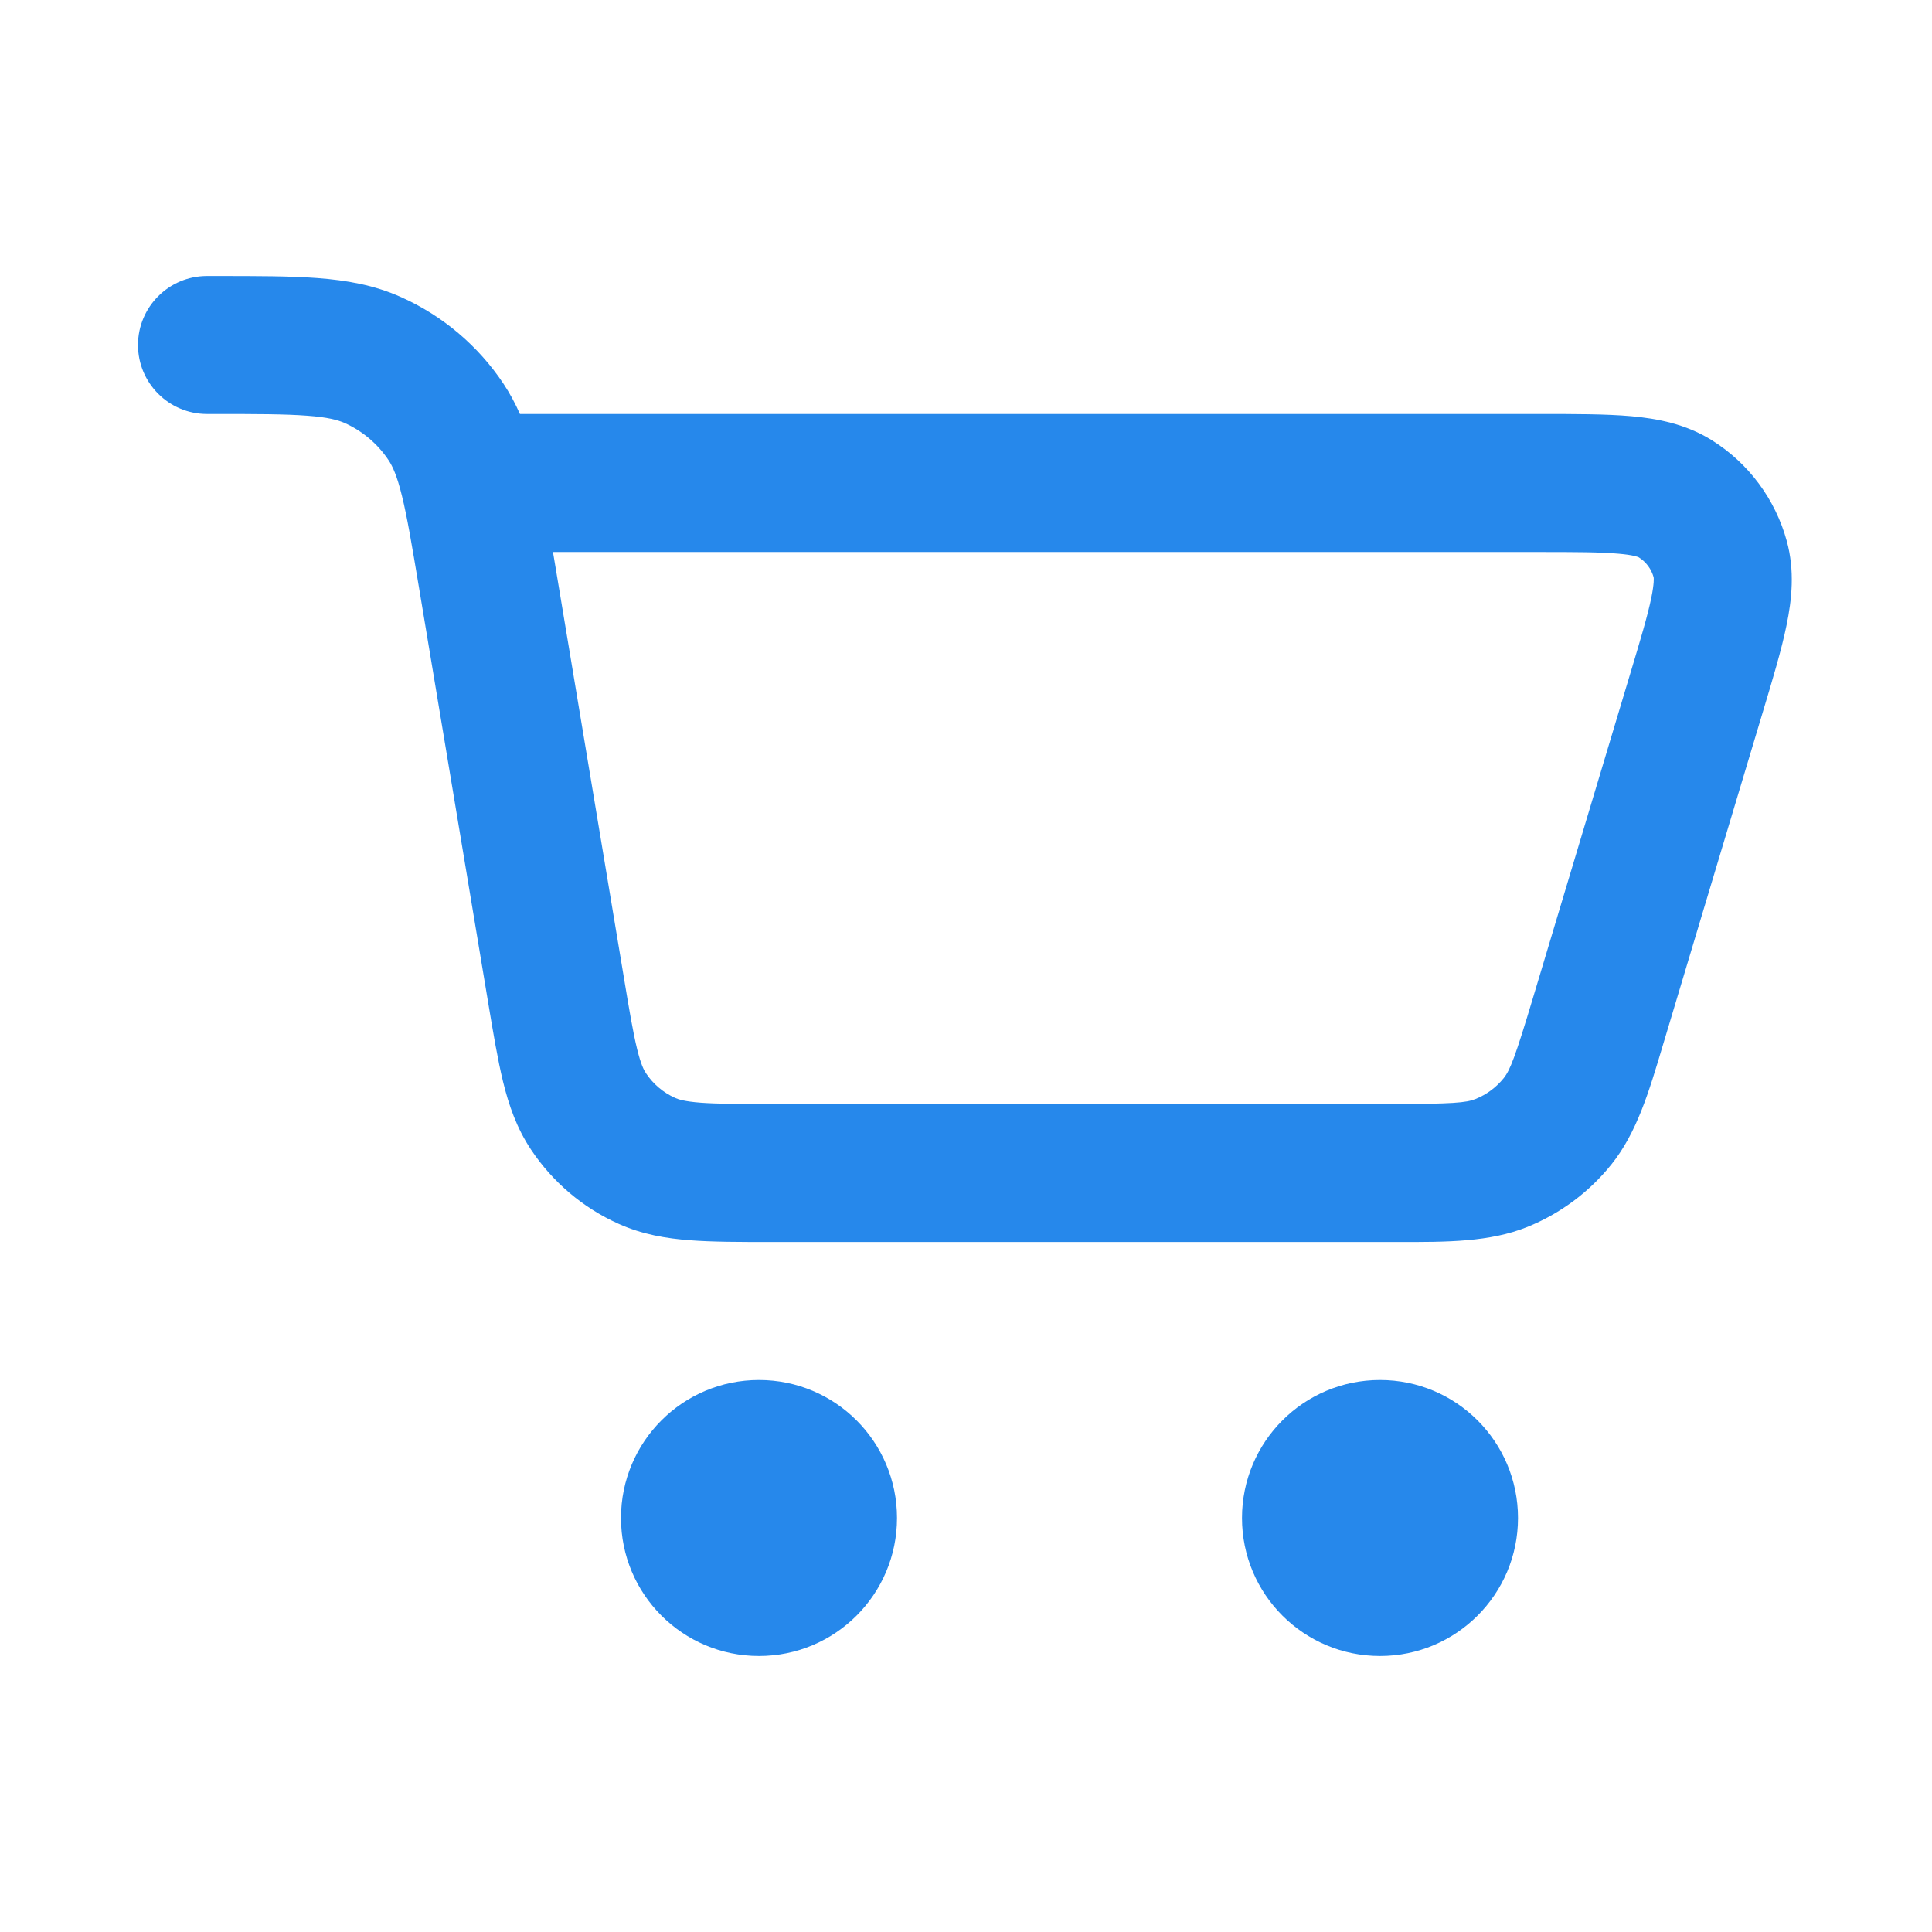 <svg width="28" height="28" viewBox="0 0 28 28" fill="none" xmlns="http://www.w3.org/2000/svg">
<path fill-rule="evenodd" clip-rule="evenodd" d="M4.451 6.025C4.136 6.001 3.728 6 3.111 6H3C2.448 6 2 5.552 2 5C2 4.448 2.448 4 3 4H3.111C3.124 4 3.136 4 3.148 4C3.719 4 4.202 4 4.602 4.03C5.023 4.062 5.424 4.131 5.815 4.307C6.417 4.577 6.931 5.012 7.297 5.562C7.391 5.704 7.469 5.85 7.535 6L22.317 6C22.827 6 23.275 6 23.639 6.032C24.019 6.066 24.431 6.144 24.809 6.38C25.342 6.713 25.729 7.234 25.895 7.84C26.013 8.27 25.969 8.687 25.892 9.061C25.819 9.419 25.69 9.848 25.543 10.336L24.142 15.007C24.128 15.055 24.113 15.103 24.099 15.15C23.898 15.824 23.722 16.416 23.354 16.875C23.032 17.277 22.612 17.589 22.135 17.782C21.589 18.002 20.972 18.001 20.269 18C20.219 18 20.169 18 20.119 18H11.176C10.724 18 10.331 18 10.003 17.975C9.655 17.949 9.309 17.891 8.966 17.737C8.45 17.506 8.01 17.133 7.696 16.661C7.488 16.349 7.374 16.017 7.291 15.678C7.213 15.358 7.148 14.97 7.074 14.525L6.071 8.507C5.969 7.898 5.902 7.496 5.826 7.189C5.754 6.894 5.69 6.758 5.631 6.669C5.475 6.434 5.254 6.247 4.996 6.131C4.899 6.088 4.754 6.047 4.451 6.025ZM8.014 8C8.022 8.047 8.03 8.094 8.038 8.142L9.041 14.162C9.122 14.652 9.175 14.964 9.233 15.201C9.288 15.426 9.332 15.51 9.362 15.554C9.466 15.711 9.613 15.835 9.785 15.912C9.833 15.934 9.923 15.963 10.154 15.981C10.397 15.999 10.714 16 11.211 16H20.119C21.062 16 21.25 15.982 21.386 15.927C21.545 15.863 21.685 15.759 21.793 15.625C21.884 15.51 21.956 15.335 22.226 14.432L23.615 9.802C23.778 9.261 23.88 8.918 23.933 8.659C23.975 8.451 23.968 8.378 23.966 8.367C23.933 8.247 23.856 8.143 23.75 8.077C23.74 8.072 23.672 8.043 23.461 8.025C23.197 8.001 22.84 8 22.274 8H8.014ZM23.751 8.077L23.75 8.077L23.751 8.077ZM23.966 8.366L23.966 8.367L23.966 8.366Z" fill="#2688EB"/>
<path d="M9 22C9 20.895 9.895 20 11 20C12.105 20 13 20.895 13 22C13 23.105 12.105 24 11 24C9.895 24 9 23.105 9 22Z" fill="#2688EB"/>
<path d="M18 22C18 20.895 18.895 20 20 20C21.105 20 22 20.895 22 22C22 23.105 21.105 24 20 24C18.895 24 18 23.105 18 22Z" fill="#2688EB"/>
</svg>
